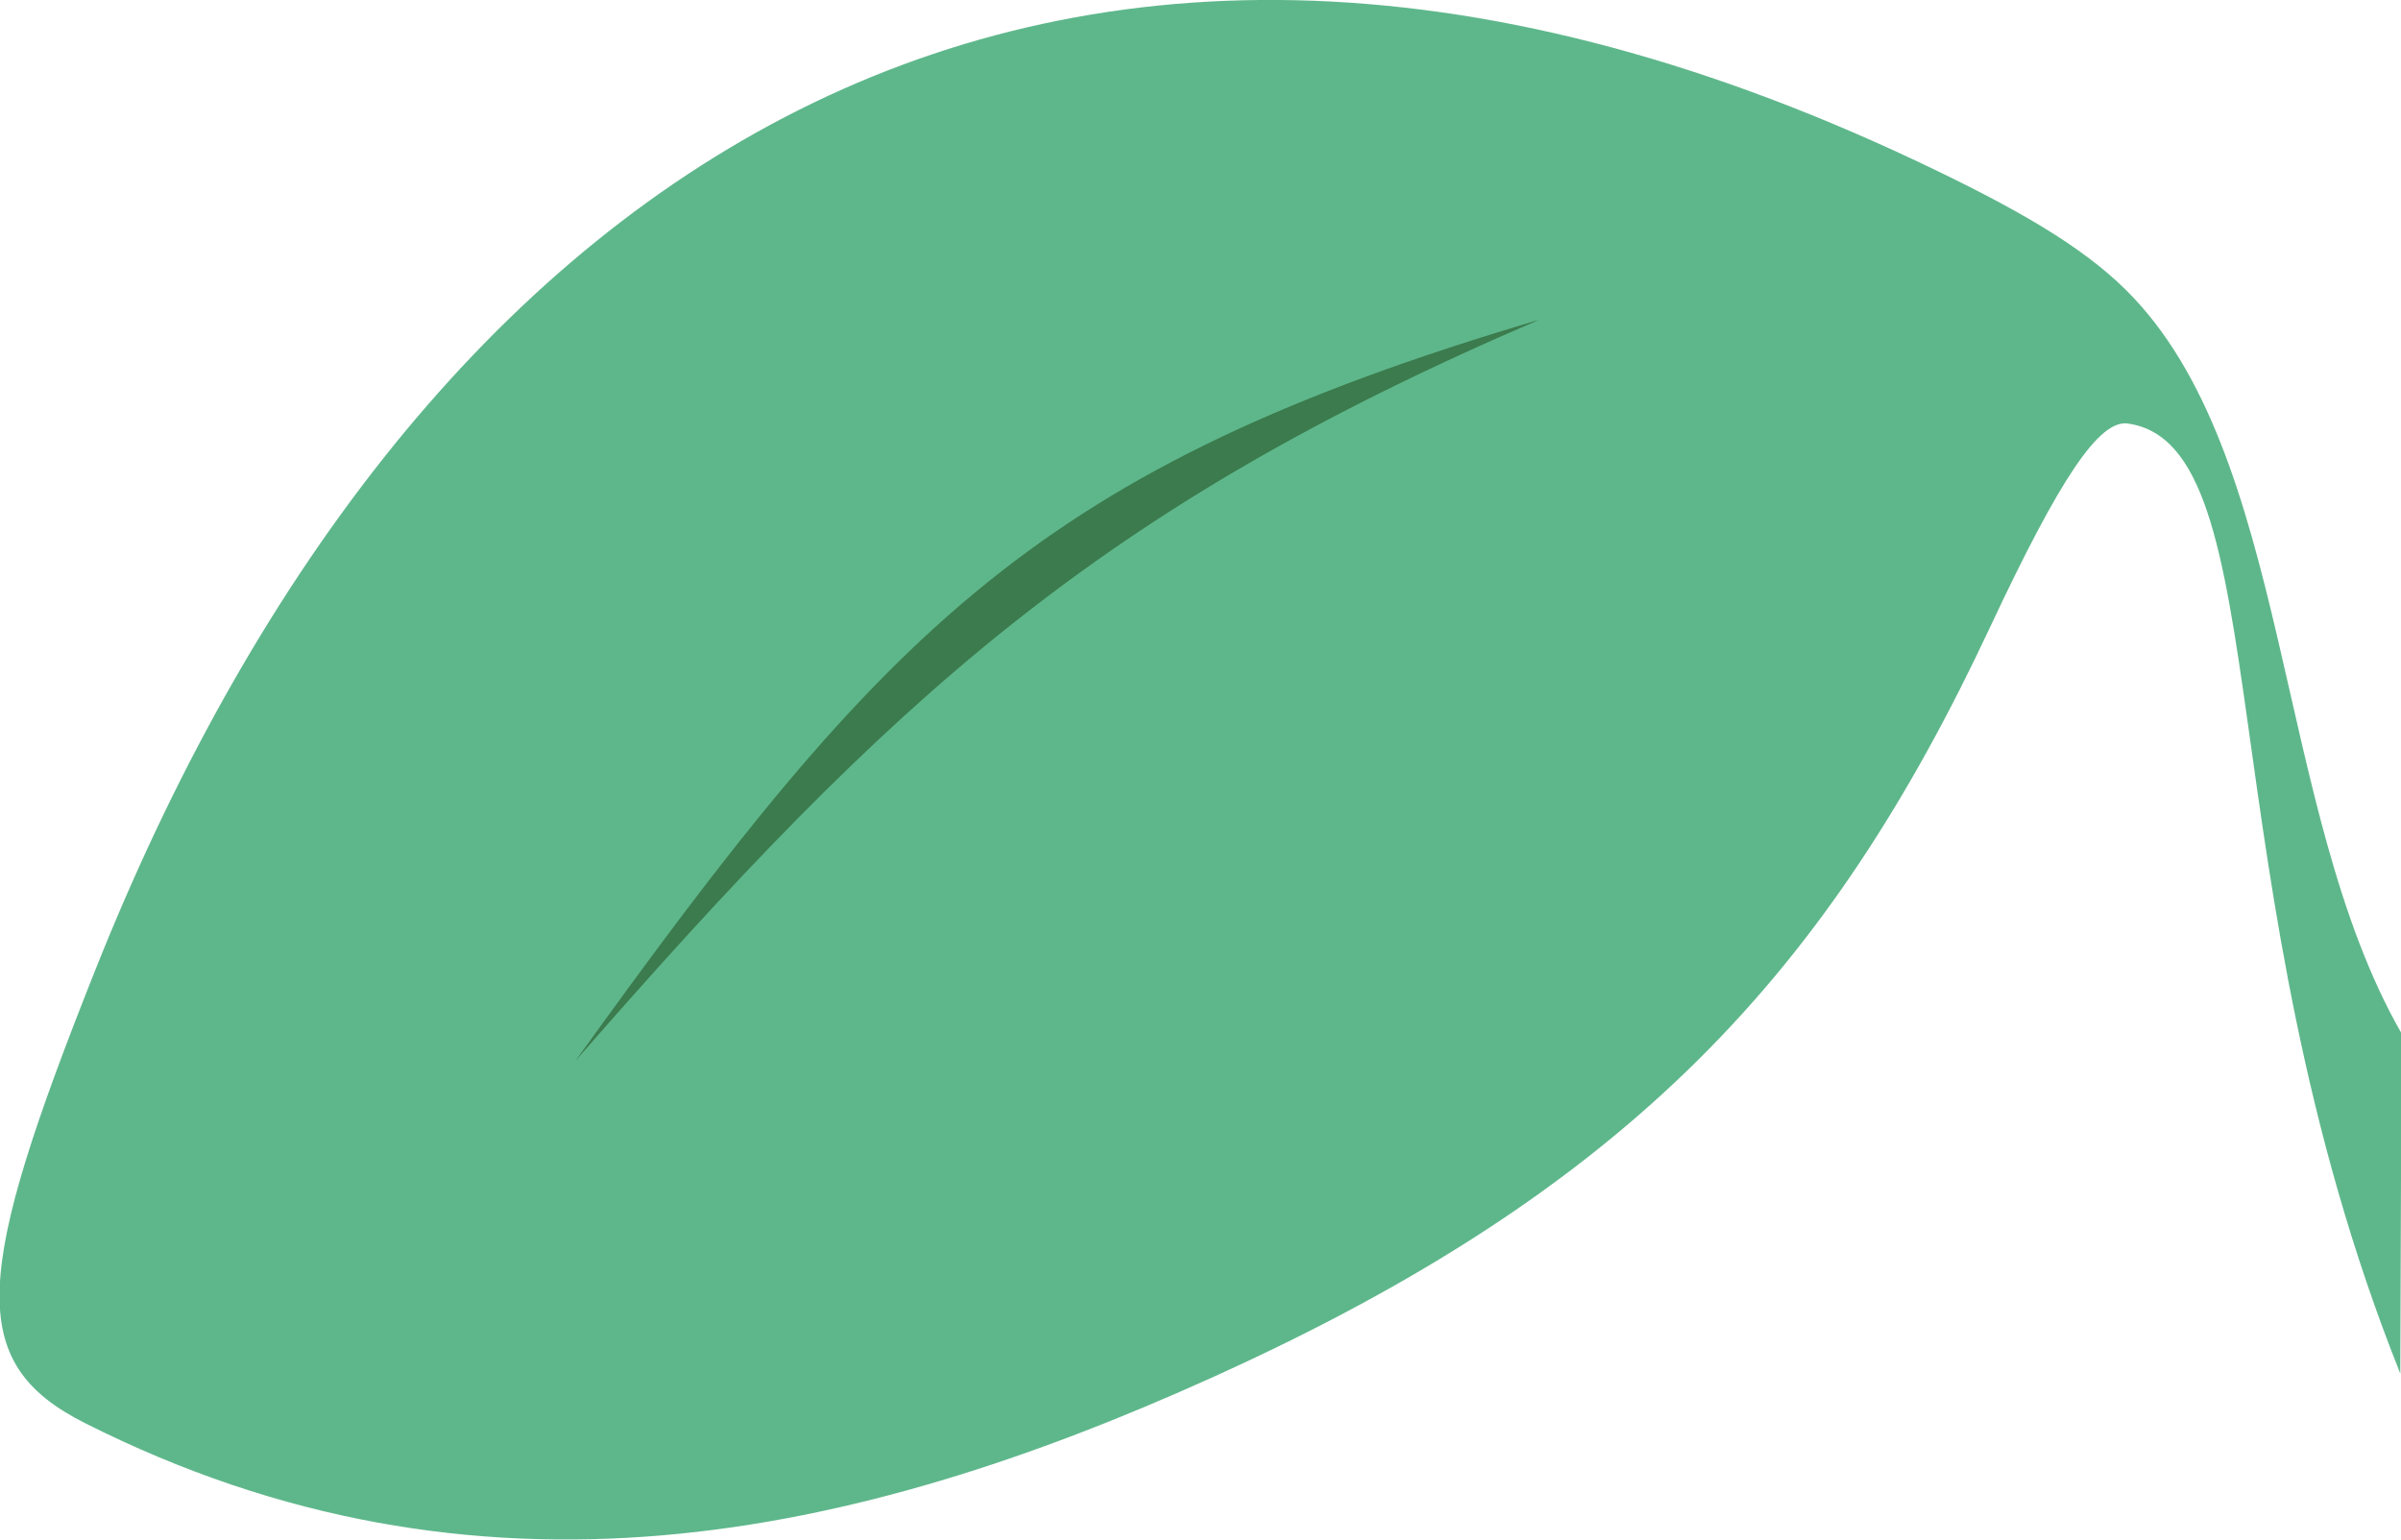 <svg id="leaf" xmlns="http://www.w3.org/2000/svg" viewBox="0 0 243.87 156.42"><defs><style>.cls-1{fill:#008d48;opacity:0.63;}.cls-1,.cls-2{fill-rule:evenodd;}.cls-2{fill:#265627;opacity:0.61;}</style></defs><title>leaf</title><path class="cls-1" d="M960,2631c-13-22.8-11.09-58.85-28-75.5-4.46-4.39-10.92-8.19-21.36-13.11-90.93-42.83-153.59,3.67-184.88,82.39-12.2,30.69-13.23,39.76-1,45.91,40,20.18,78.19,11.78,114.54-4.66,42.6-19.25,62.66-41.42,78.94-76.16,7.15-15.26,11.11-21.13,14-20.74,15.55,2.15,7.71,46.57,27.69,96.53L960,2646Z" transform="translate(-716.13 -2526.1)"/><path class="cls-2" d="M774.57,2633.9c31.7-44.1,47-60.25,97.92-75.32-44.75,19.18-65.7,38.37-97.92,75.32Z" transform="translate(-716.13 -2526.1)"/></svg>